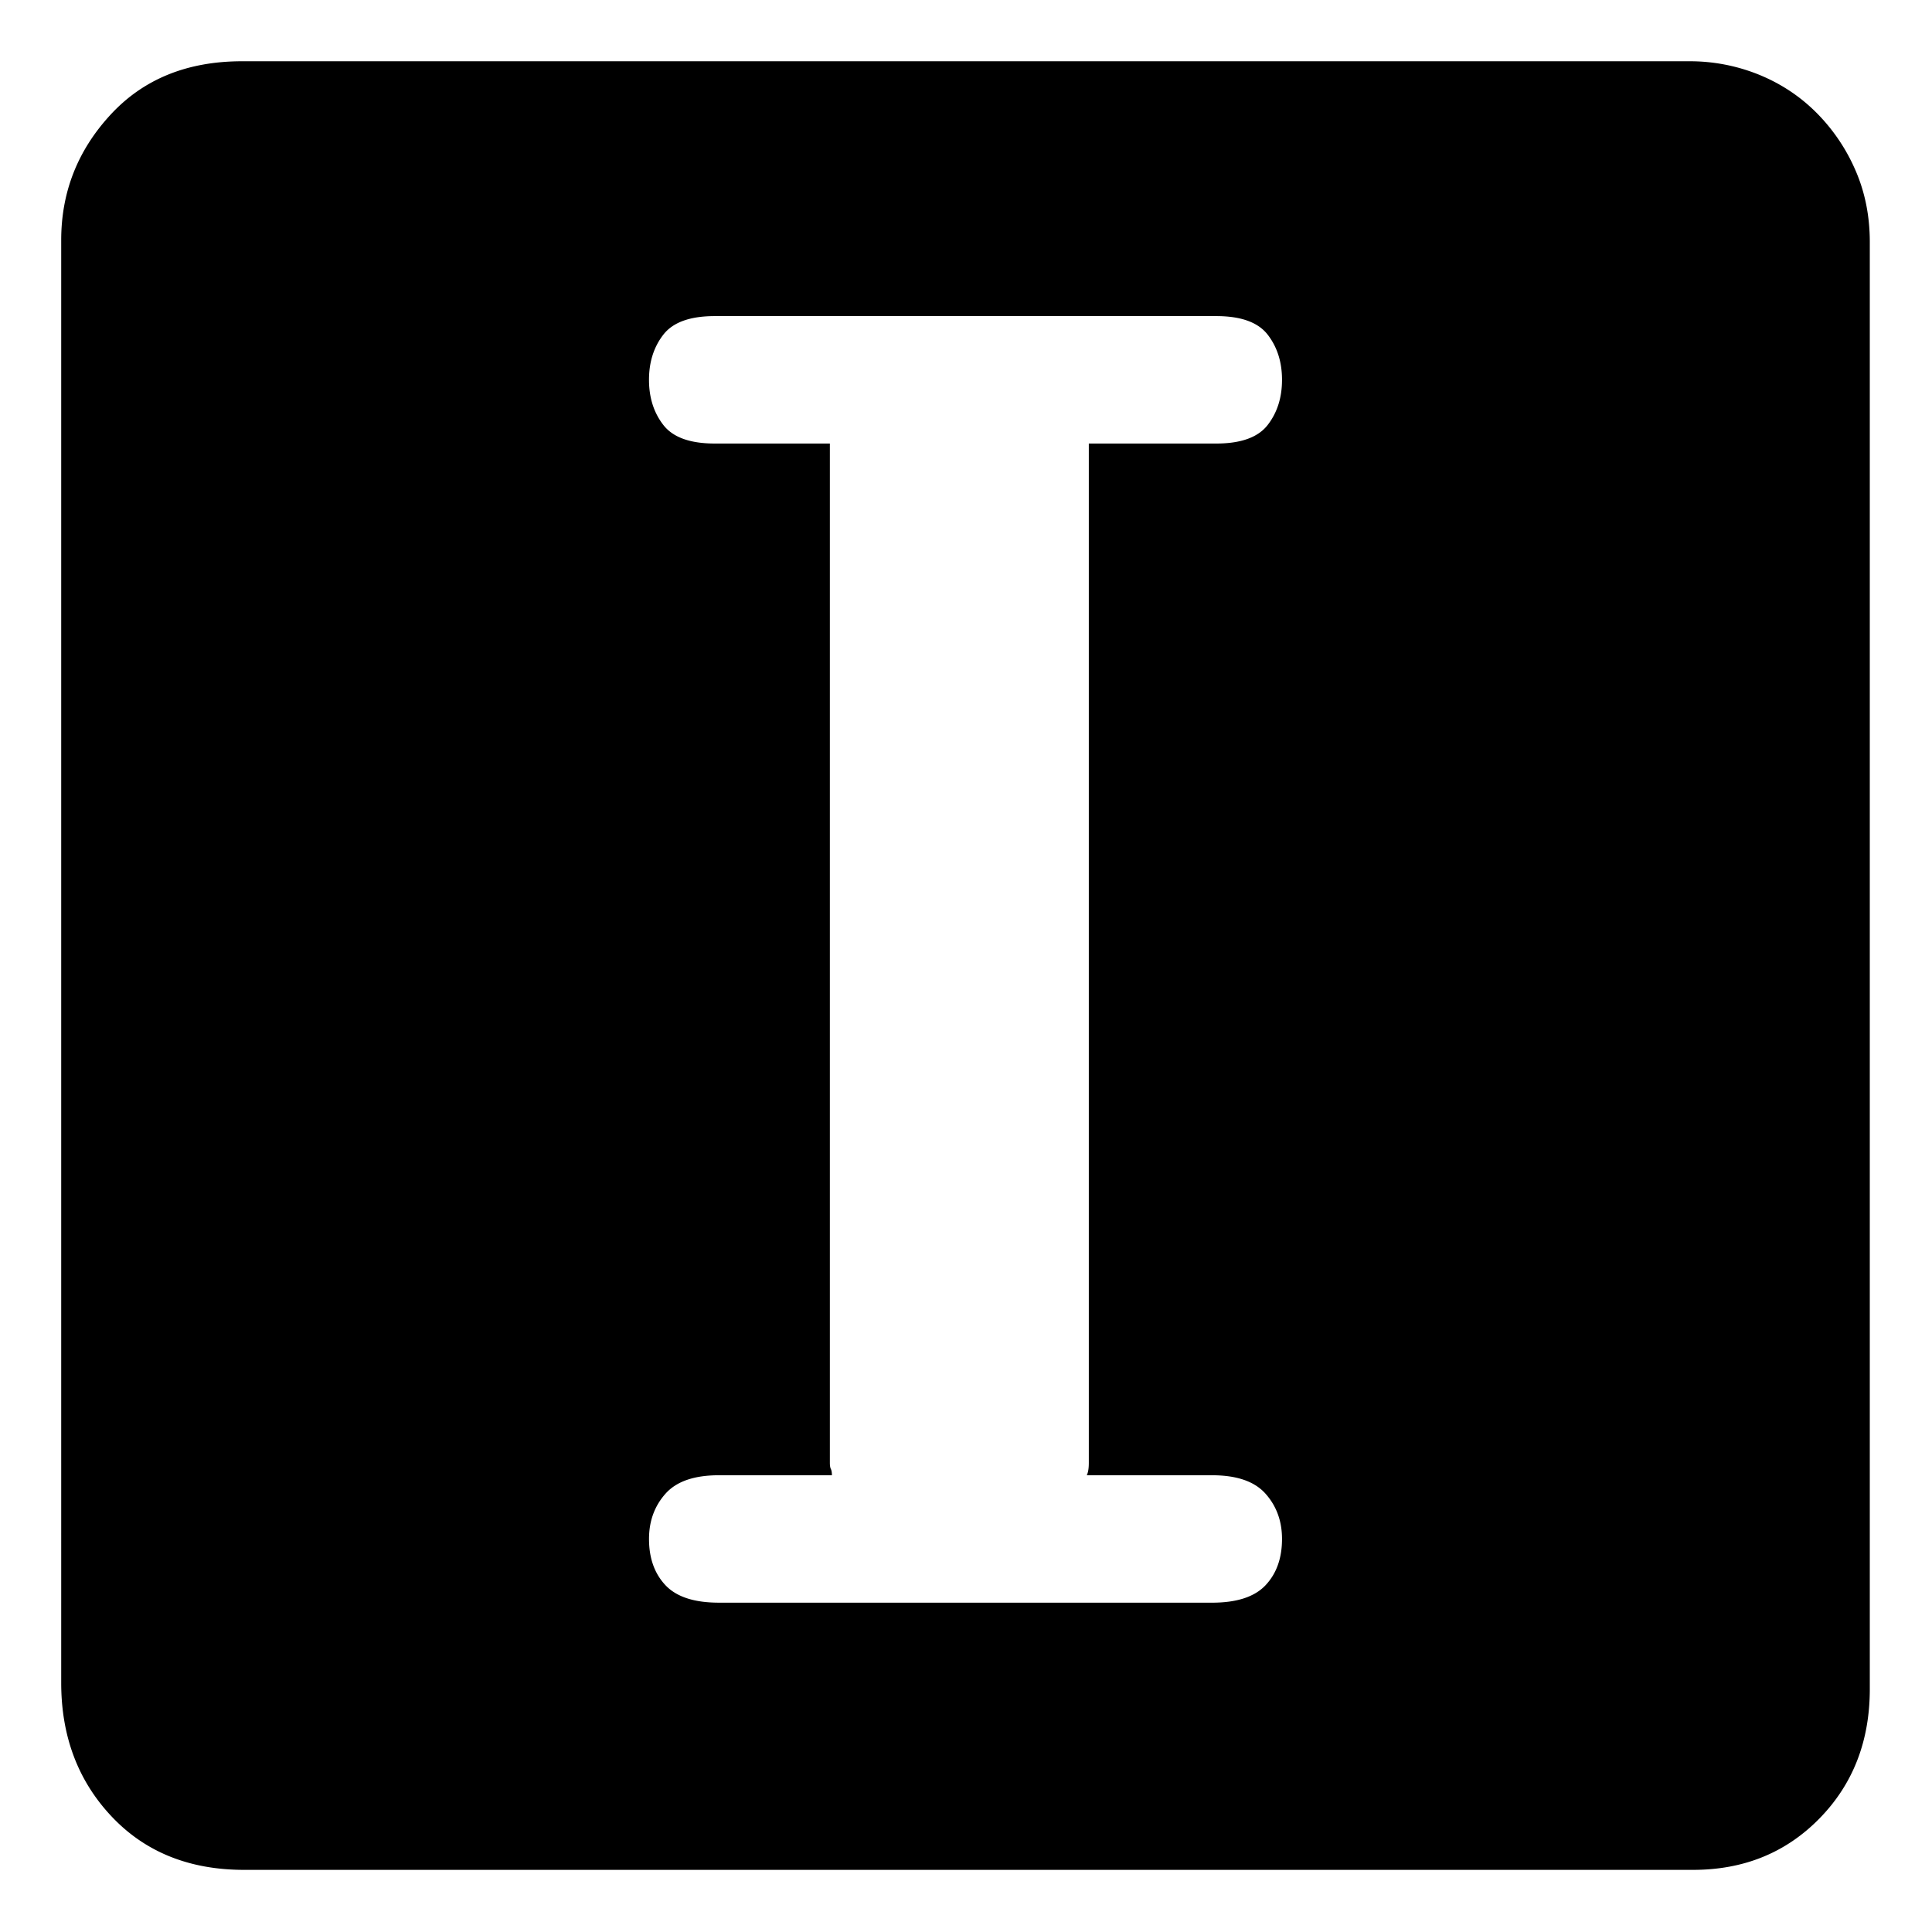 <svg class="icon" viewBox="0 0 1024 1024" xmlns="http://www.w3.org/2000/svg" width="200" height="200"><defs><style/></defs><path d="M895.177 32.47a97.452 97.452 0 0 1 37.032 7.083c11.62 4.723 21.792 11.44 30.502 20.15a98.561 98.561 0 0 1 20.698 30.503c5.082 11.62 7.624 24.325 7.624 38.126v766.872c0 27.594-8.899 50.473-26.687 68.629-17.79 18.156-40.12 27.234-66.995 27.234H129.392c-29.048 0-52.474-9.445-70.263-28.329-17.789-18.875-26.687-42.481-26.687-70.802V127.238c0-25.413 8.718-47.564 26.147-66.44C76.02 41.9 99.257 32.469 128.305 32.469h766.872zM642.454 849.453c13.074 0 22.512-3.088 28.321-9.258 5.81-6.177 8.718-14.348 8.719-24.513 0-9.445-2.91-17.428-8.719-23.965-5.81-6.537-15.247-9.798-28.32-9.798h-66.448c.727-1.454 1.087-3.636 1.087-6.537V235.08h67.542c13.066 0 22.144-3.268 27.234-9.805 5.082-6.536 7.624-14.528 7.624-23.965 0-9.446-2.55-17.43-7.624-23.966-5.09-6.537-14.168-9.805-27.234-9.805H378.839c-13.066 0-22.144 3.268-27.226 9.805-5.083 6.537-7.632 14.528-7.632 23.966 0 9.445 2.549 17.429 7.632 23.965 5.082 6.537 14.16 9.805 27.226 9.805h61.005v540.297c0 1.447.18 2.541.547 3.268.36.72.54 1.814.54 3.269h-59.903c-13.074 0-22.511 3.26-28.321 9.797-5.81 6.537-8.718 14.528-8.718 23.966 0 10.165 2.908 18.336 8.718 24.513 5.81 6.17 15.247 9.258 28.321 9.258h261.434z"/></svg>